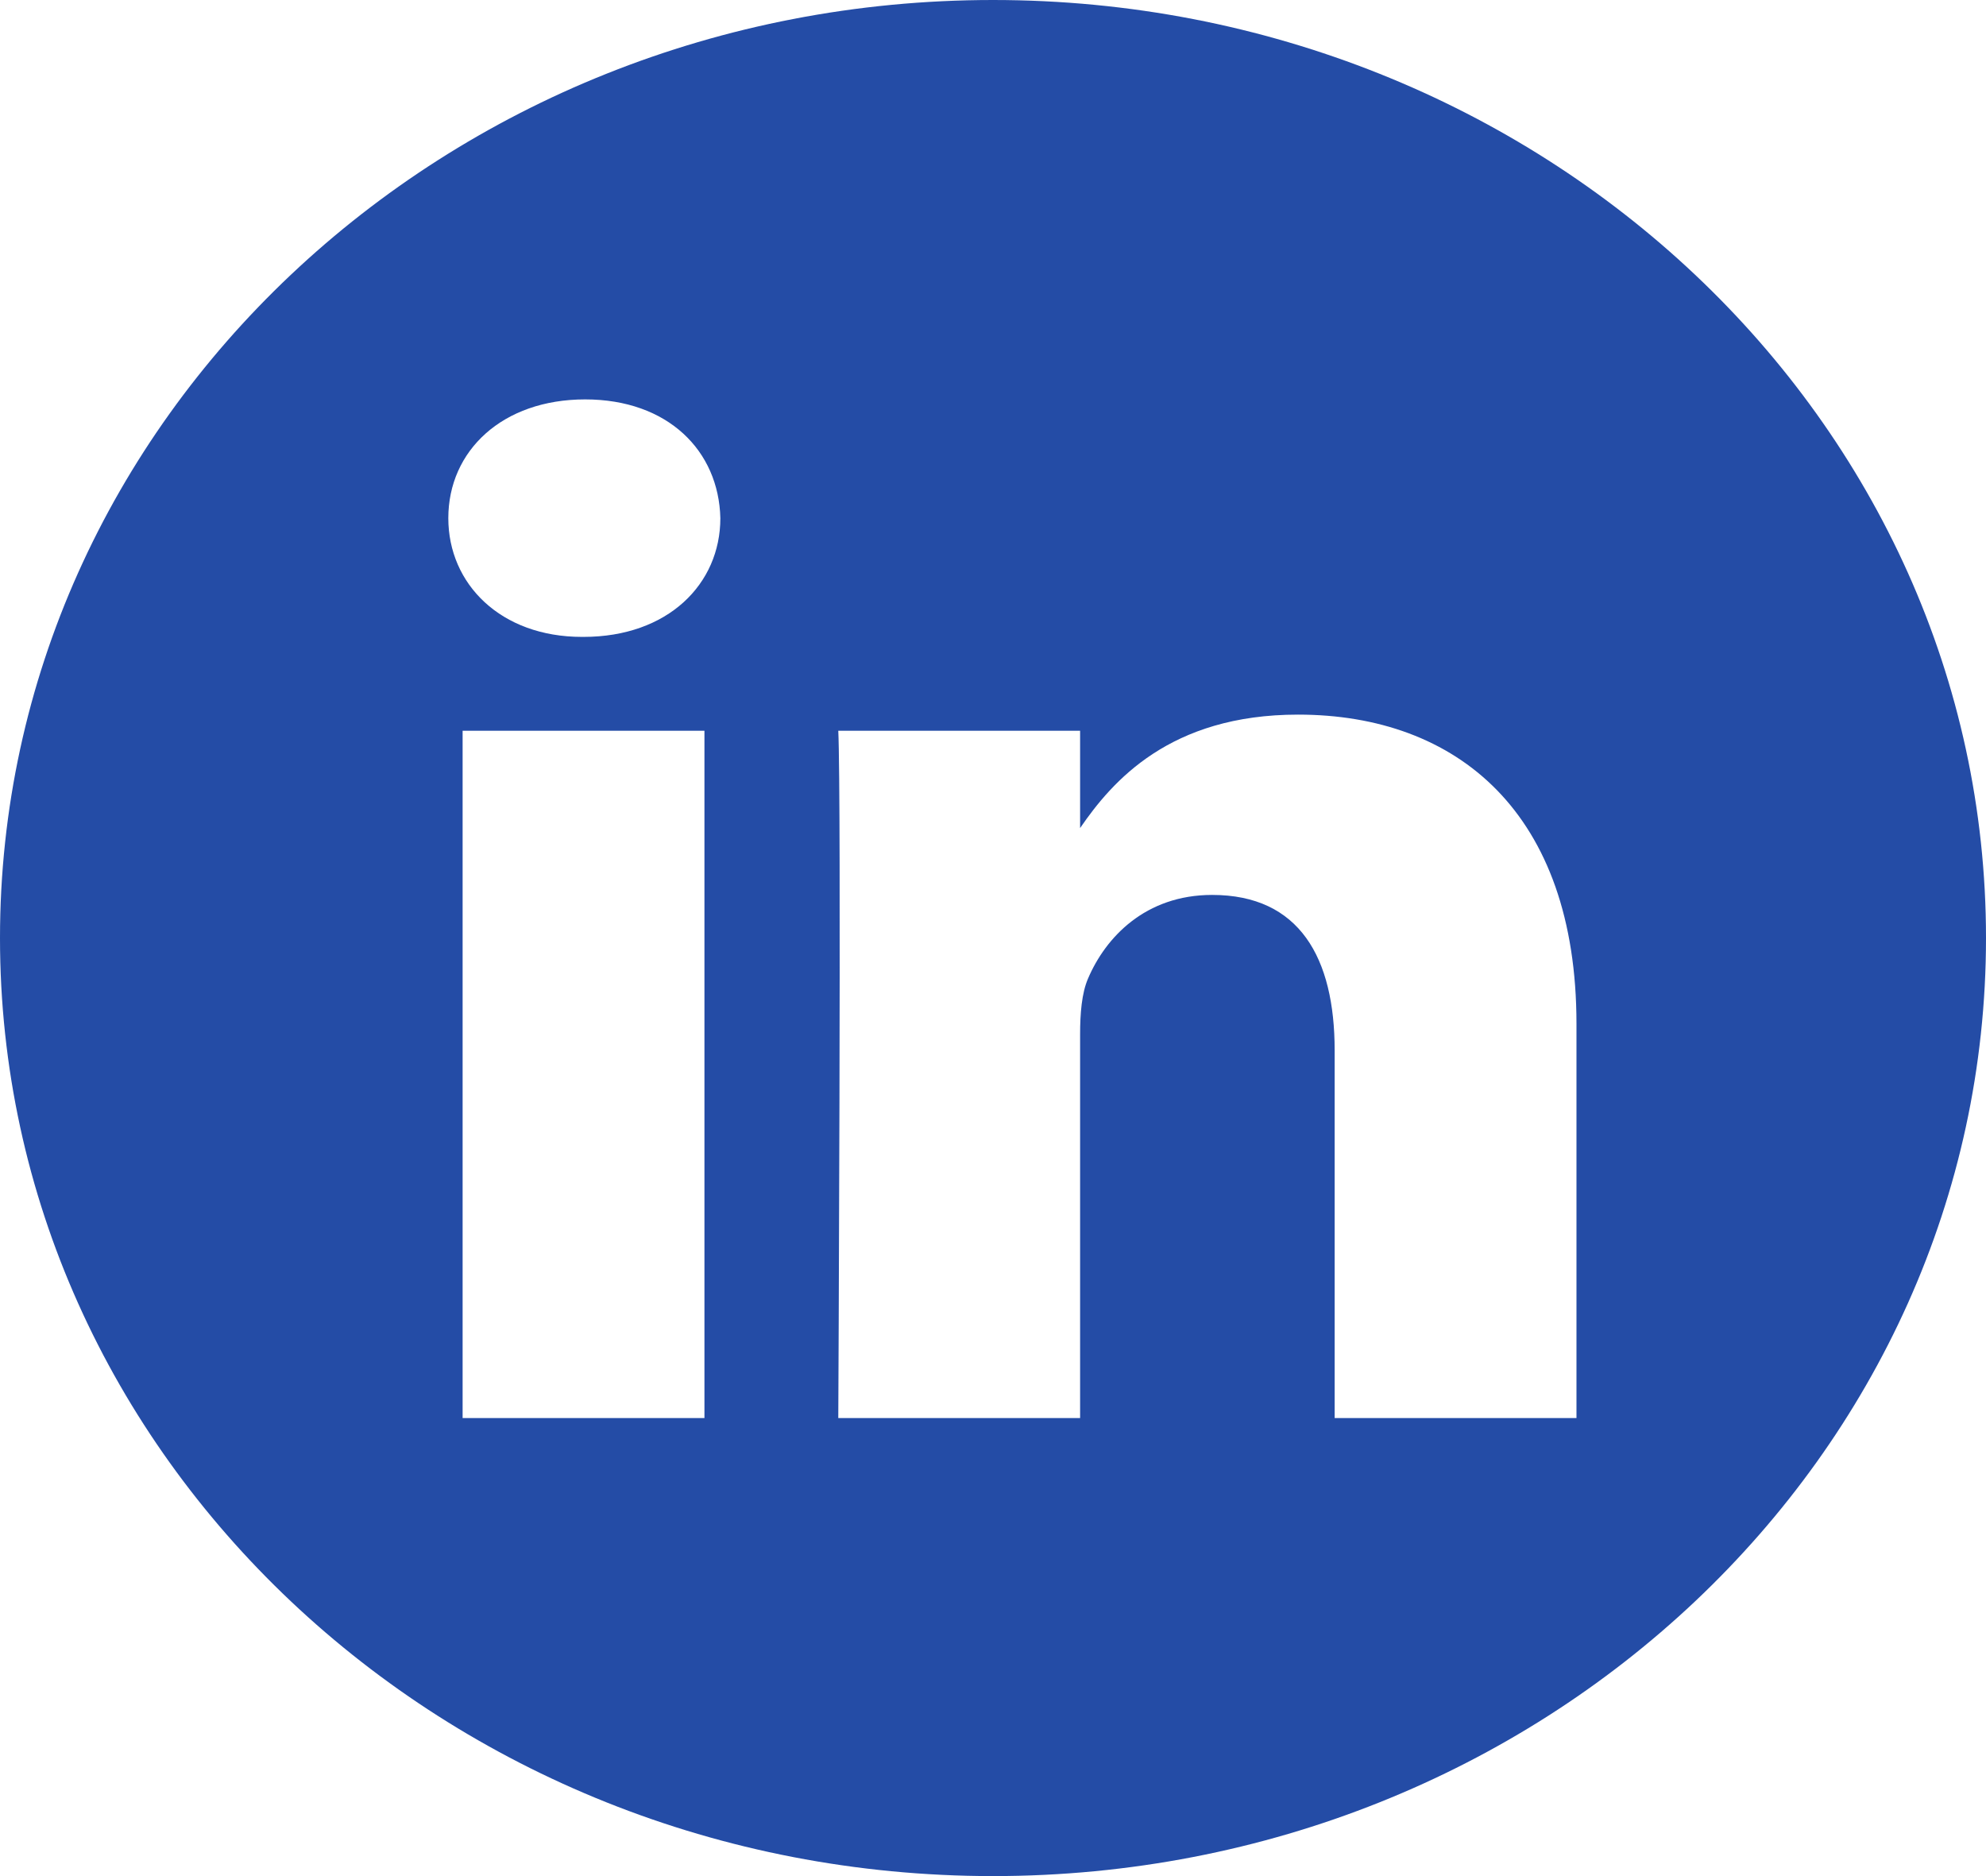 <svg width="126" height="119" viewBox="0 0 126 119" fill="none" xmlns="http://www.w3.org/2000/svg">
<path d="M63 0C28.211 0 0 26.644 0 59.5C0 92.356 28.211 119 63 119C97.789 119 126 92.356 126 59.5C126 26.644 97.789 0 63 0ZM44.693 89.947H29.35V46.351H44.693V89.947ZM37.022 40.398H36.922C31.773 40.398 28.443 37.05 28.443 32.867C28.443 28.589 31.875 25.334 37.124 25.334C42.372 25.334 45.602 28.589 45.702 32.867C45.702 37.05 42.372 40.398 37.022 40.398ZM100.018 89.947H84.676V66.624C84.676 60.763 82.455 56.765 76.903 56.765C72.665 56.765 70.141 59.462 69.031 62.065C68.626 62.996 68.526 64.298 68.526 65.601V89.947H53.184C53.184 89.947 53.385 50.441 53.184 46.351H68.526V52.524C70.566 49.553 74.214 45.328 82.354 45.328C92.449 45.328 100.018 51.559 100.018 64.949V89.947Z" fill="#244CA6"/>
</svg>
